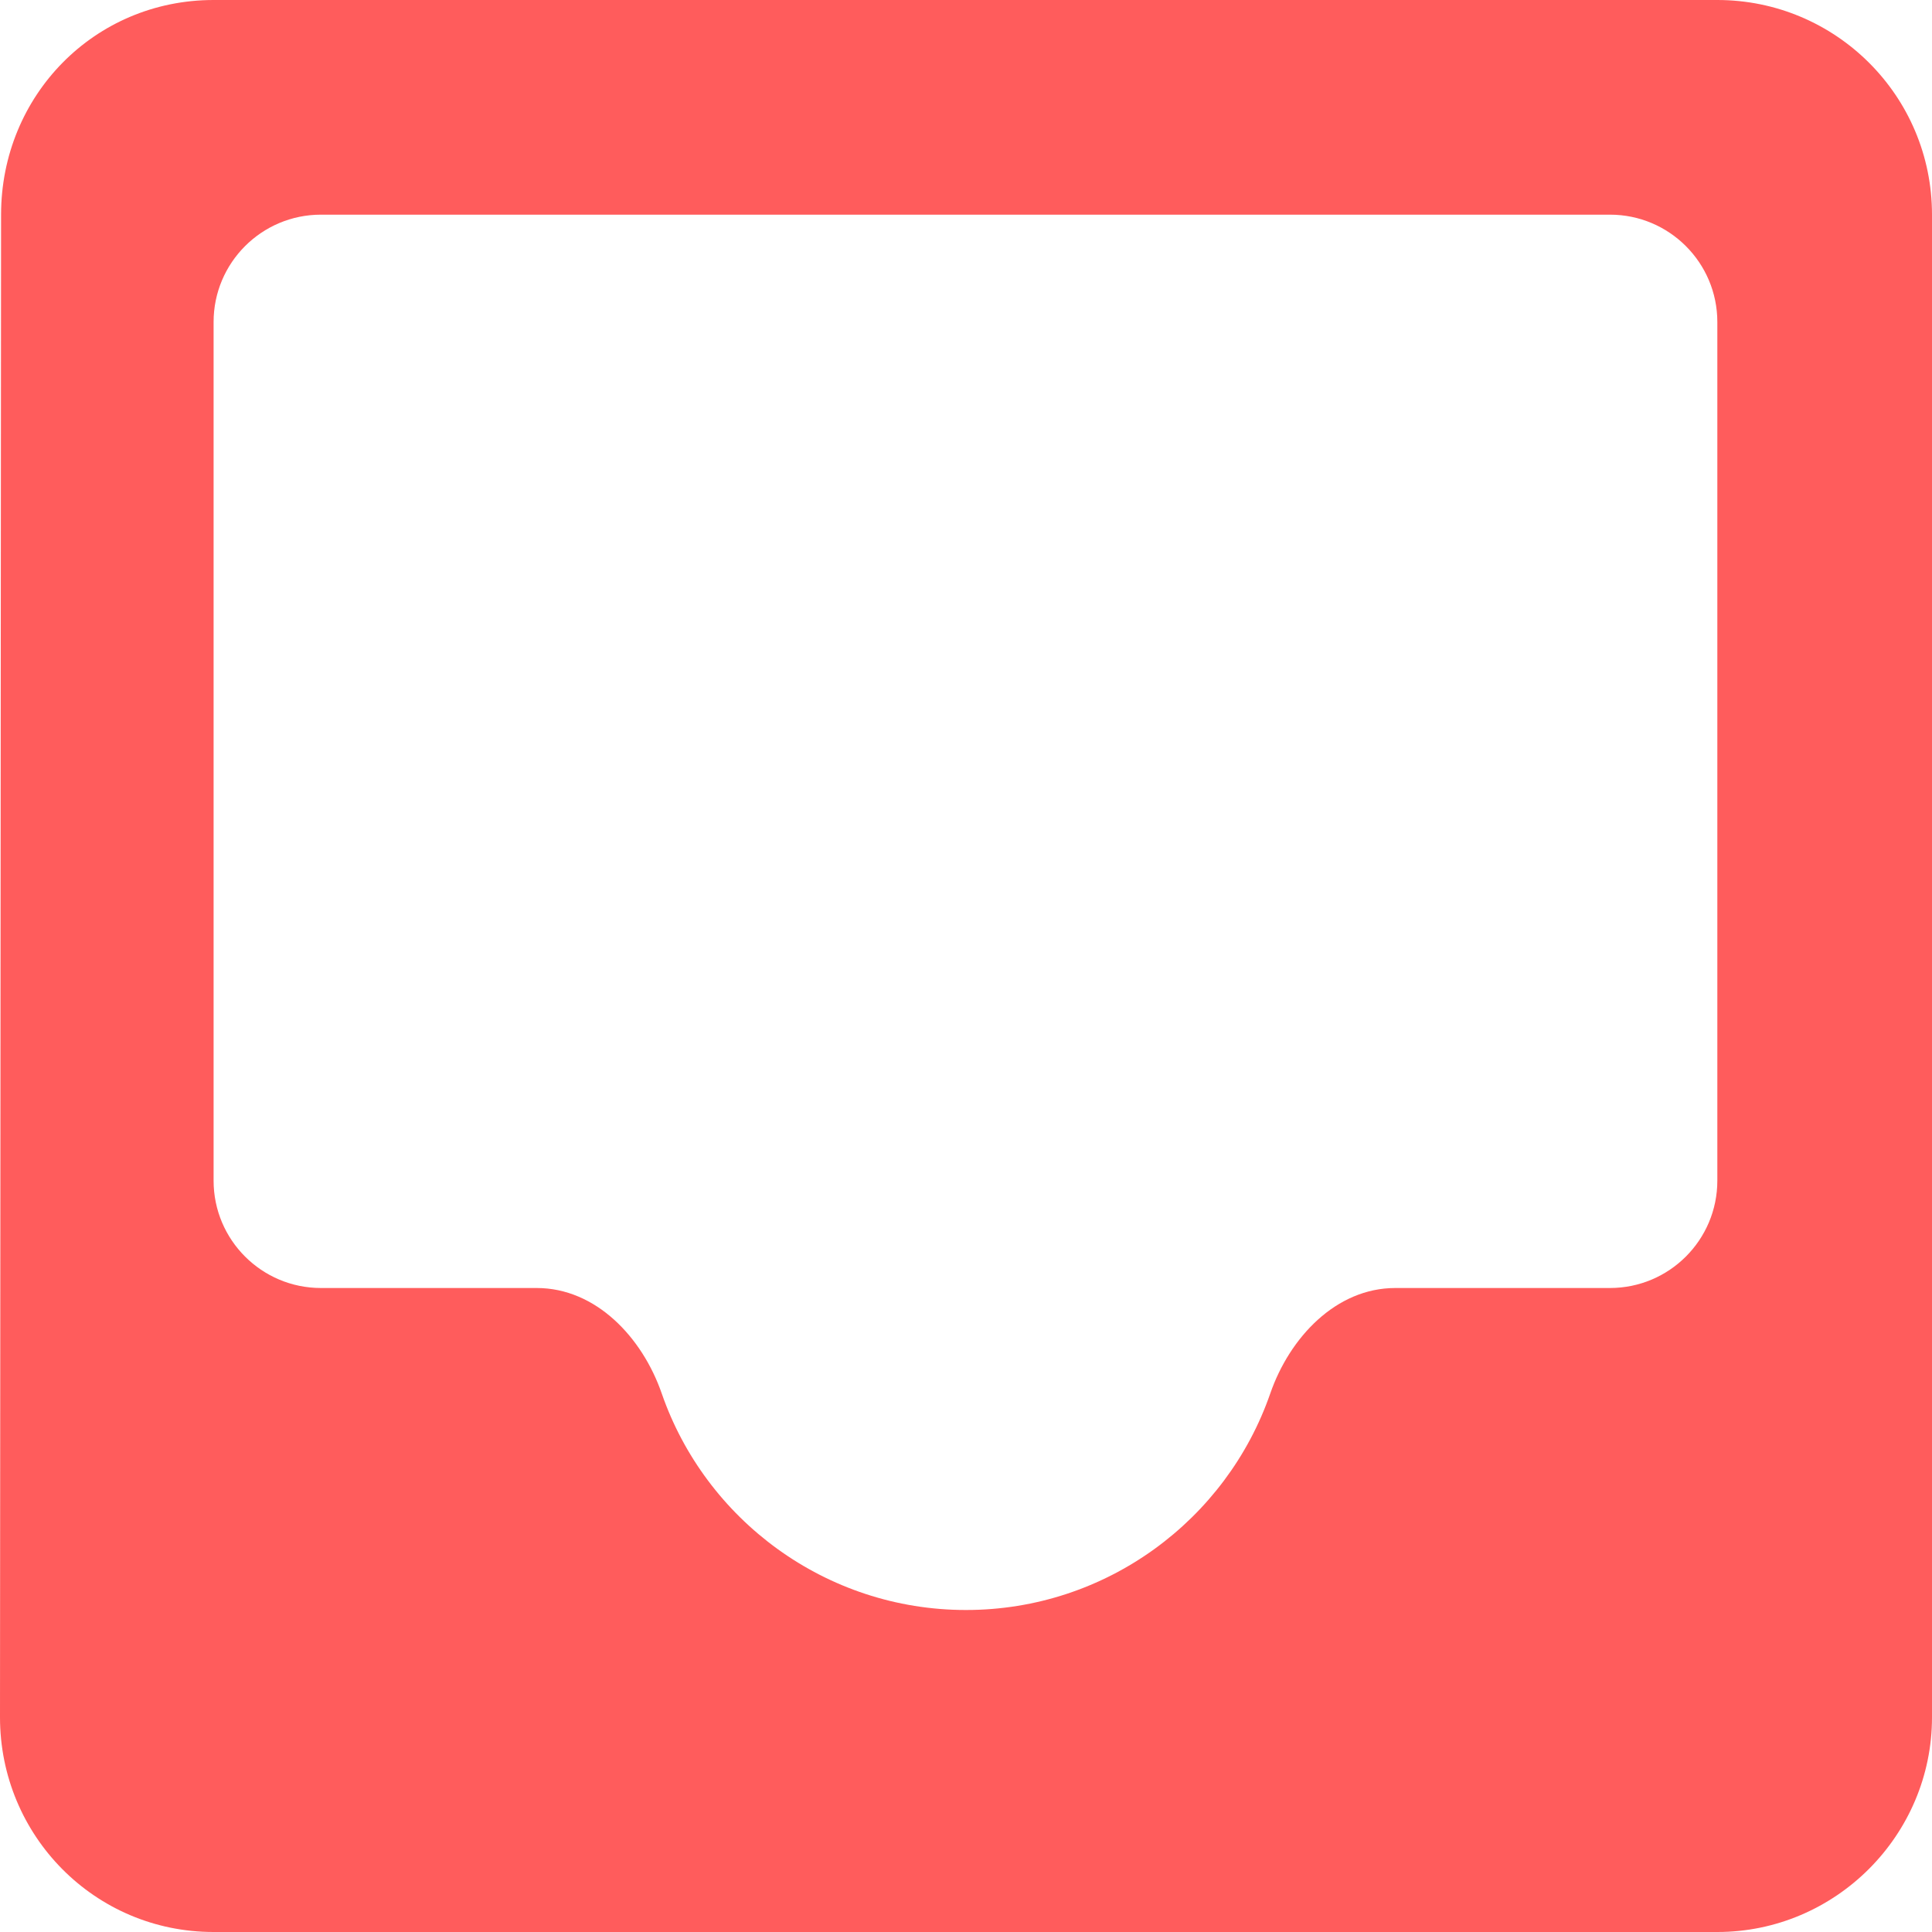 <svg width="18" height="18" viewBox="0 0 18 18" fill="none" xmlns="http://www.w3.org/2000/svg">
<path d="M16 0H1.99C0.88 0 0.01 0.89 0.01 2L0 16C0 17.1 0.88 18 1.99 18H16C17.1 18 18 17.1 18 16V2C18 0.89 17.1 0 16 0ZM16 11C16 11.552 15.552 12 15 12H13C12.448 12 12.016 12.46 11.835 12.982C11.428 14.158 10.308 15 9 15C7.692 15 6.572 14.158 6.165 12.982C5.984 12.46 5.552 12 5 12H2.99C2.438 12 1.99 11.552 1.99 11V3C1.99 2.448 2.438 2 2.99 2H15C15.552 2 16 2.448 16 3V11Z" fill="#FF5C5C"/>
</svg>
